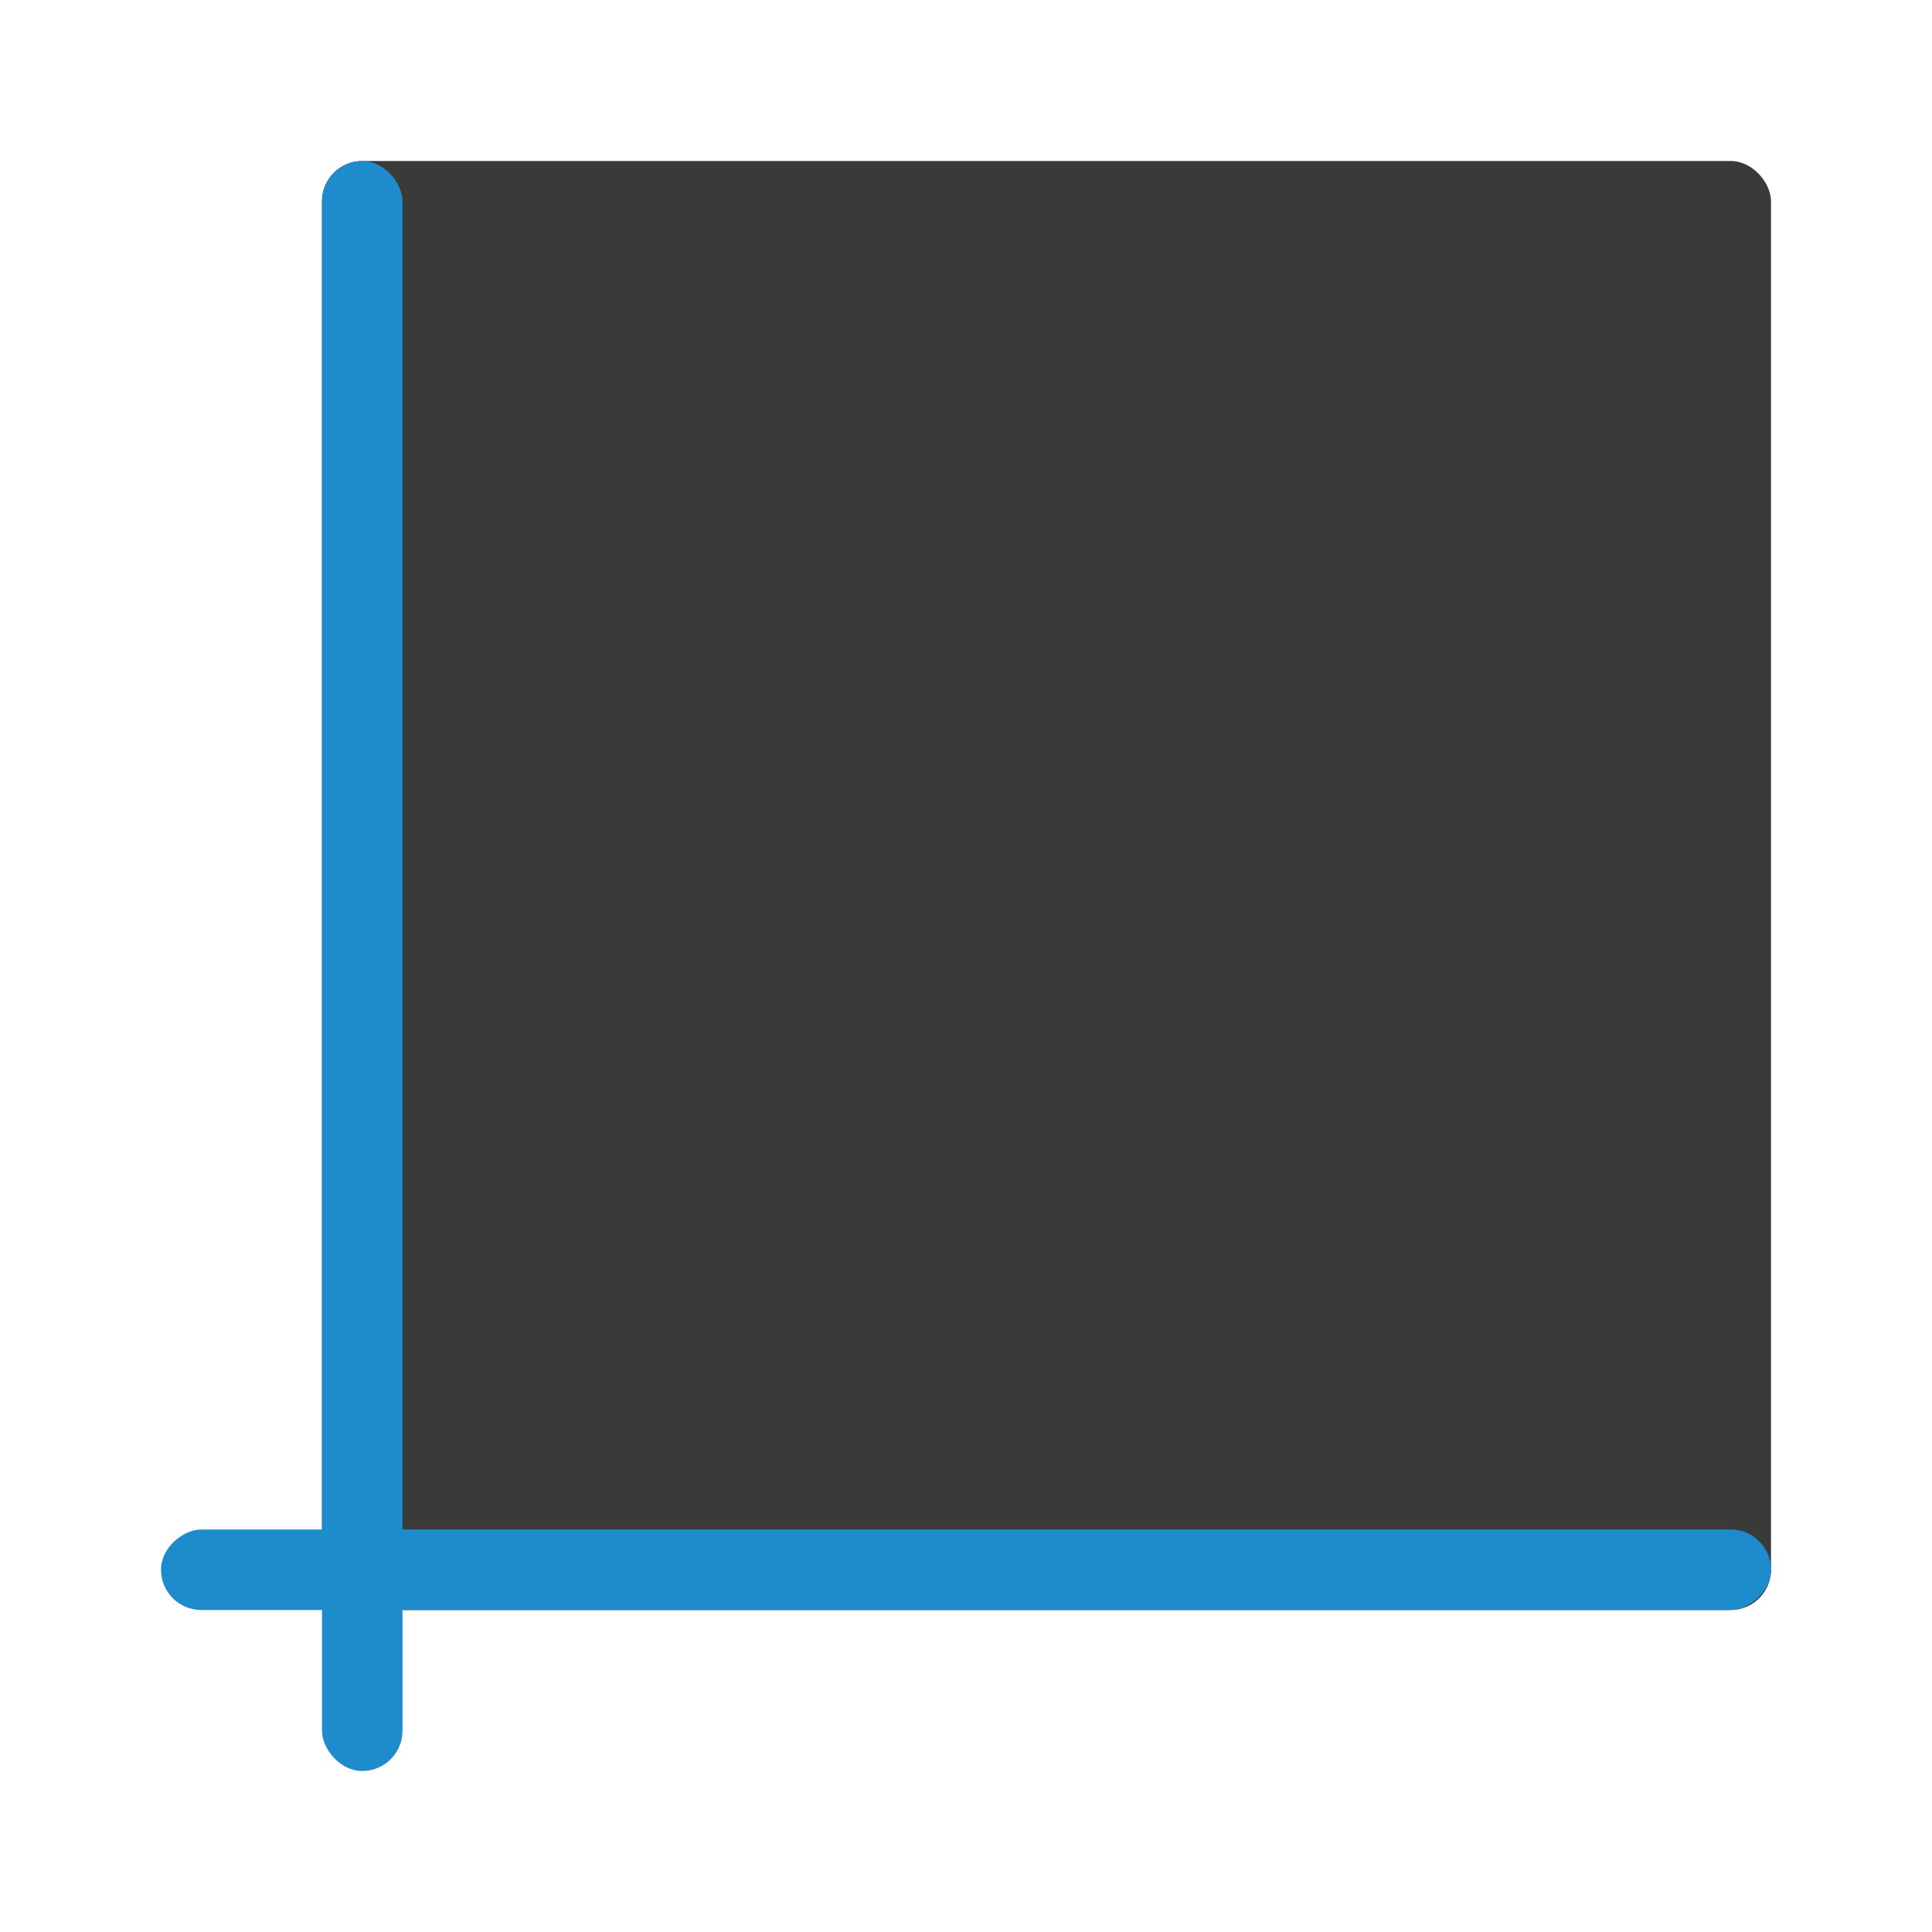 <svg viewBox="0 0 24 24" xmlns="http://www.w3.org/2000/svg"><rect fill="#3a3a38" height="18" ry=".5" width="18" x="4" y="2"/><g fill="#1e8bcd"><rect height="20" ry=".5" width="1" x="4" y="2"/><rect height="20" ry=".5" transform="rotate(90)" width="1" x="19" y="-22"/></g></svg>